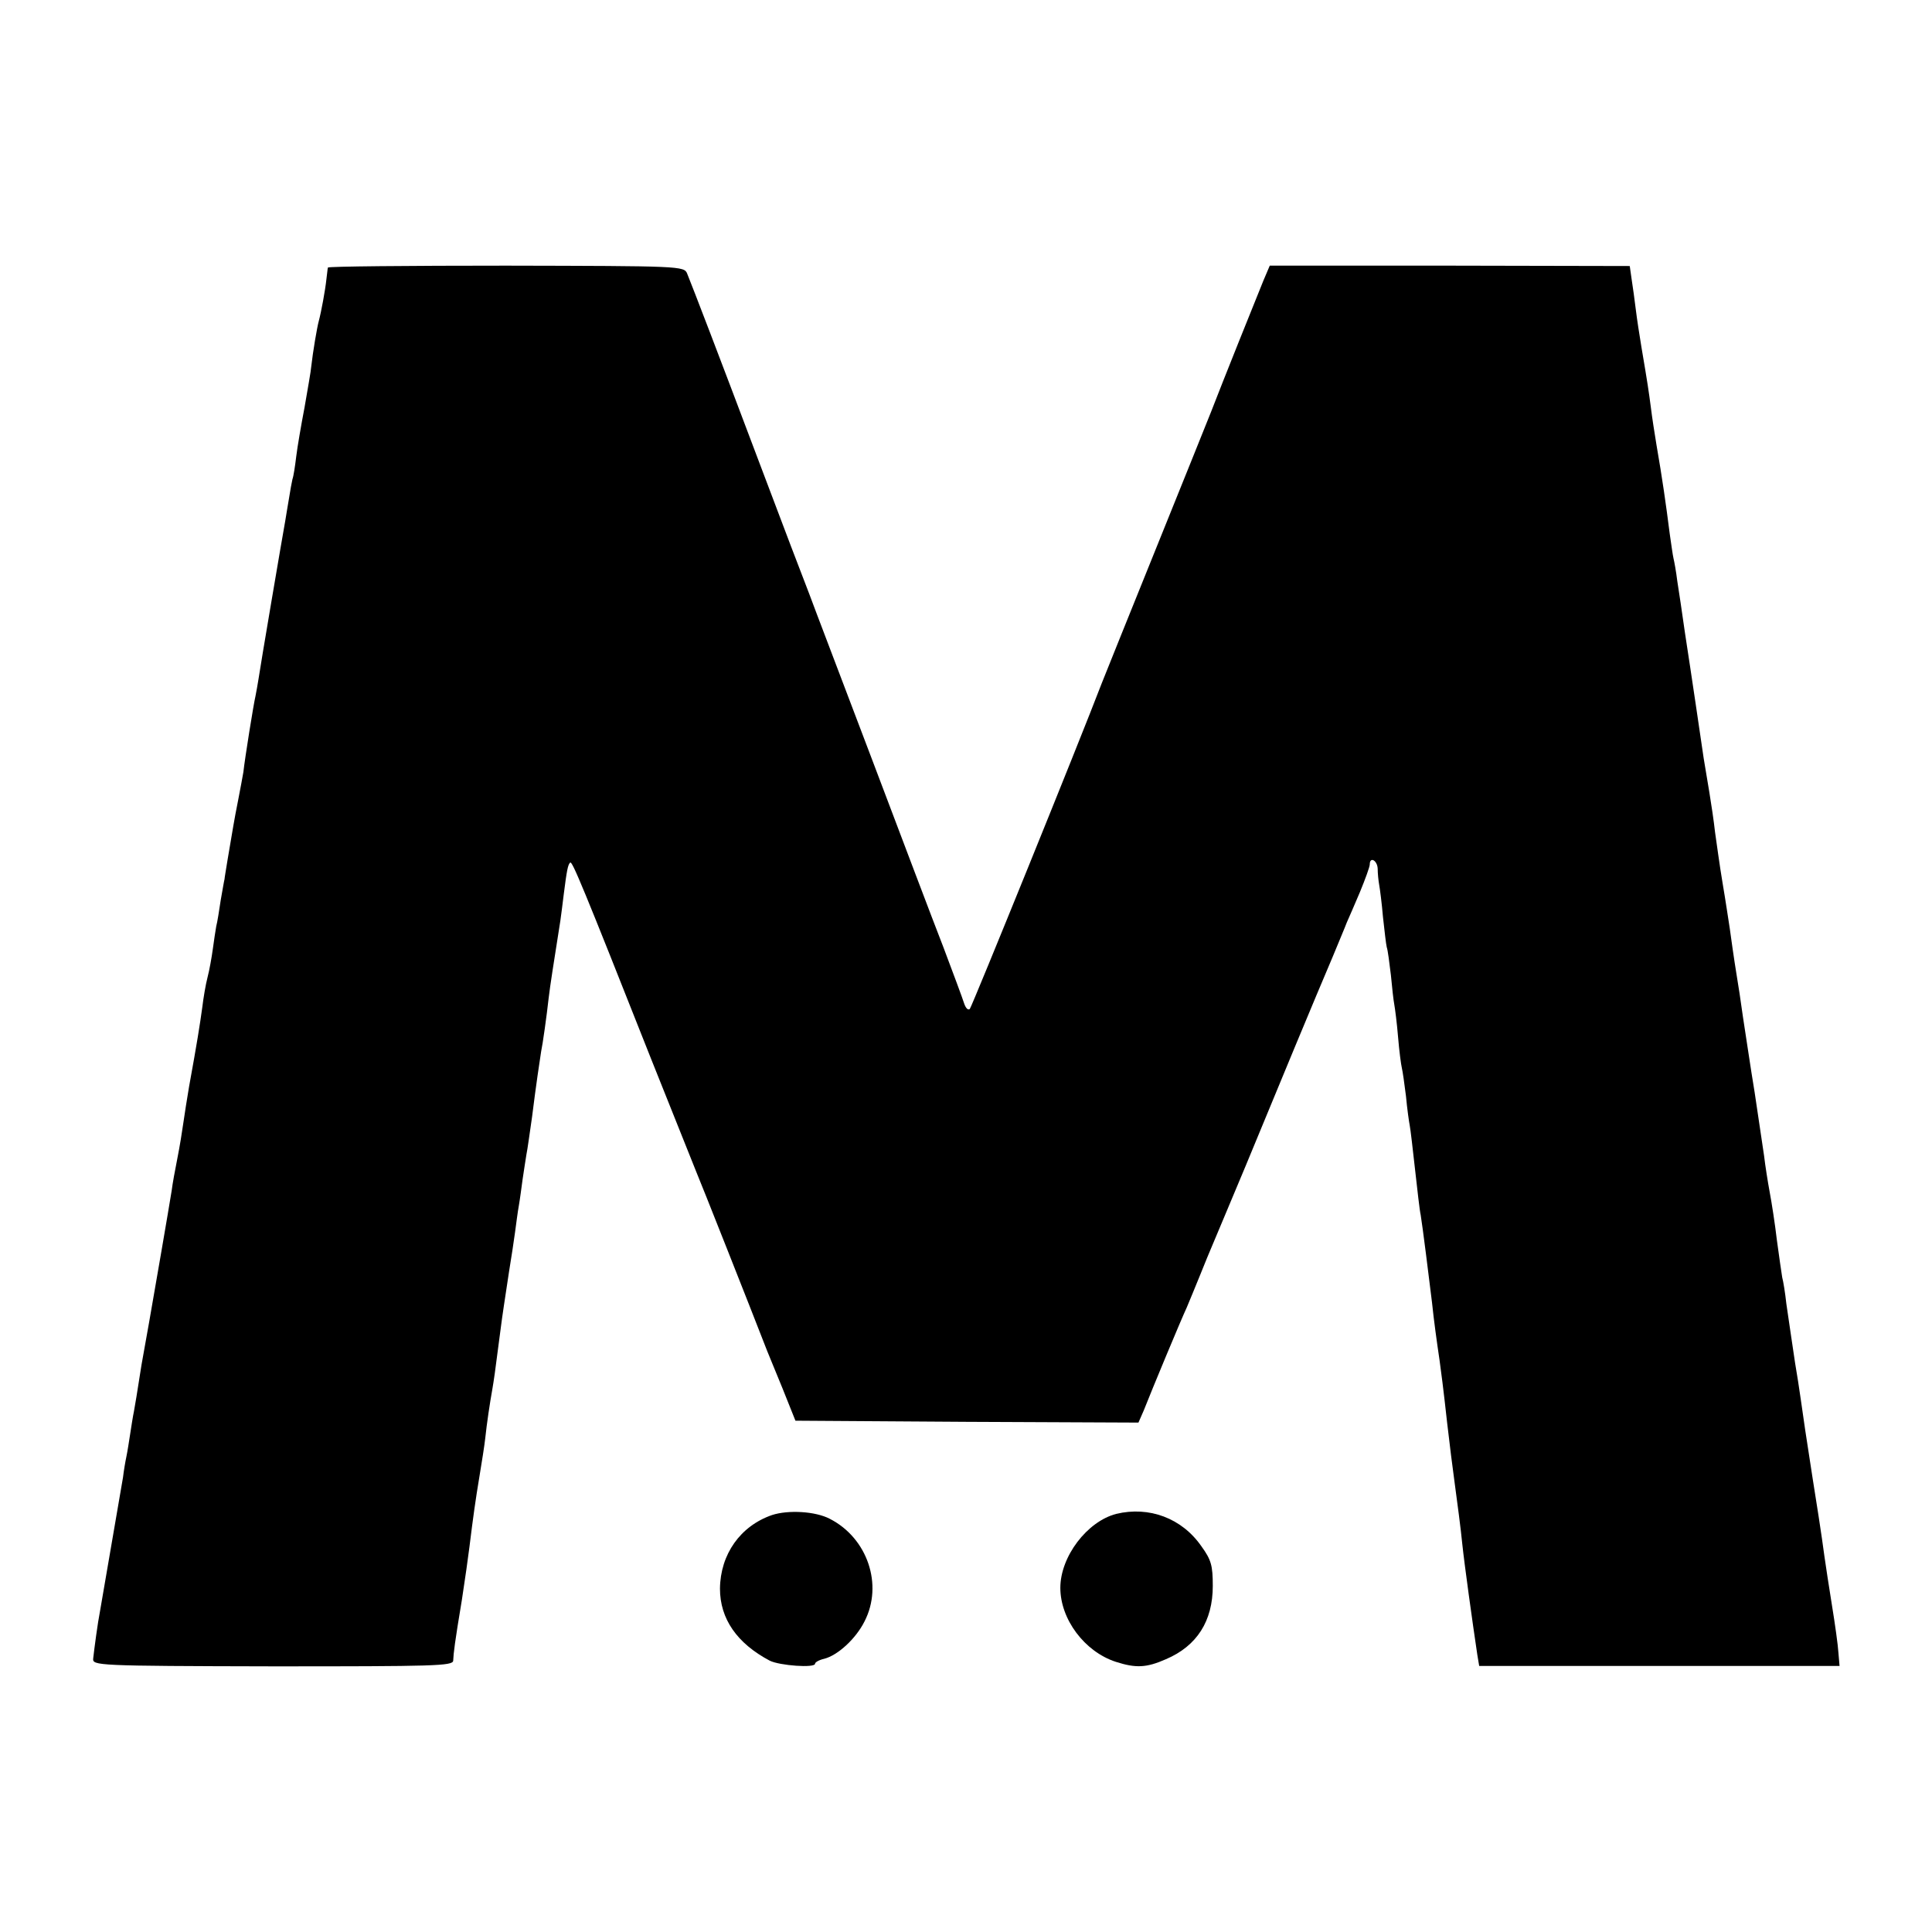 <?xml version="1.0" standalone="no"?>
<!DOCTYPE svg PUBLIC "-//W3C//DTD SVG 20010904//EN"
 "http://www.w3.org/TR/2001/REC-SVG-20010904/DTD/svg10.dtd">
<svg version="1.0" xmlns="http://www.w3.org/2000/svg"
 width="512pt" height="512pt" viewBox="0 0 512 512"
 preserveAspectRatio="xMidYMid meet">
<g transform="translate(0,512) scale(0.1,-0.1)"
fill="#000000" stroke="none">
<path d="M869 4411 c-1 -3 -2 -17 -4 -31 -3 -29 -14 -88 -20 -110 -5 -18 -16
-84 -20 -120 -1 -14 -10 -63 -18 -110 -9 -47 -19 -105 -22 -130 -3 -25 -7 -52
-10 -60 -2 -8 -6 -31 -9 -50 -3 -19 -8 -46 -10 -60 -7 -38 -67 -391 -71 -420
-2 -14 -6 -34 -8 -45 -5 -21 -28 -164 -32 -201 -2 -11 -8 -45 -14 -75 -11 -55
-14 -76 -28 -158 -4 -25 -8 -48 -8 -51 -1 -3 -5 -27 -10 -55 -4 -27 -9 -59
-12 -70 -2 -11 -6 -38 -9 -60 -3 -22 -9 -56 -14 -75 -5 -19 -11 -55 -14 -80
-6 -44 -14 -95 -35 -210 -5 -30 -12 -73 -15 -95 -3 -22 -10 -65 -16 -95 -6
-30 -13 -68 -15 -85 -8 -50 -45 -265 -60 -350 -8 -44 -17 -95 -20 -112 -13
-84 -16 -100 -20 -123 -3 -14 -7 -41 -10 -60 -3 -19 -7 -46 -10 -60 -3 -14 -7
-38 -9 -55 -7 -39 -55 -322 -61 -355 -6 -30 -15 -98 -18 -125 -2 -19 6 -20
476 -21 428 0 477 1 478 15 1 21 4 47 23 161 8 52 17 115 20 140 10 81 16 124
27 190 6 36 13 80 15 99 4 38 12 92 19 131 4 24 6 36 20 145 8 63 12 84 24
165 6 36 13 83 16 105 3 22 7 54 10 70 3 17 7 48 10 70 3 22 8 51 10 65 3 14
9 59 15 100 10 81 21 154 24 173 4 18 15 96 20 142 4 34 13 91 31 205 2 14 6
45 9 70 8 63 11 79 17 84 5 6 34 -64 214 -519 59 -148 113 -283 120 -300 10
-23 145 -364 188 -475 3 -8 22 -53 41 -100 l34 -85 455 -3 454 -2 14 32 c22
56 99 241 114 273 7 17 23 55 35 85 12 30 28 69 35 85 7 17 46 109 86 205 82
199 187 452 231 555 16 39 33 79 37 90 5 11 21 48 35 81 14 34 26 67 26 73 0
22 20 11 21 -11 0 -13 2 -32 4 -43 2 -11 7 -49 10 -85 4 -36 8 -72 10 -80 3
-8 7 -42 11 -74 3 -33 7 -68 9 -78 2 -11 7 -49 10 -86 3 -37 8 -74 10 -82 2
-8 7 -42 11 -75 3 -33 8 -68 10 -78 2 -10 8 -62 14 -116 6 -53 12 -108 15
-121 5 -30 22 -166 30 -232 5 -48 12 -99 20 -153 4 -29 10 -74 20 -165 7 -60
14 -117 20 -160 6 -44 17 -127 20 -160 6 -57 27 -208 40 -295 l5 -30 478 0
477 0 -3 35 c-1 19 -9 76 -17 125 -8 50 -17 108 -20 130 -6 47 -25 169 -31
205 -2 14 -11 72 -20 130 -8 58 -17 116 -19 130 -4 23 -10 60 -20 130 -2 14
-7 48 -11 75 -3 28 -8 59 -11 70 -2 11 -8 55 -14 98 -5 43 -14 101 -19 127 -5
27 -12 71 -15 97 -4 26 -15 102 -25 168 -11 66 -24 156 -31 200 -6 44 -13 89
-15 100 -3 18 -9 55 -20 135 -3 19 -11 73 -19 120 -8 47 -16 108 -20 135 -3
28 -10 75 -15 105 -5 30 -12 71 -15 90 -7 48 -33 225 -50 335 -7 50 -16 110
-20 135 -3 25 -8 52 -10 60 -2 8 -6 38 -10 65 -10 79 -20 149 -35 235 -5 30
-12 75 -15 100 -6 45 -8 60 -25 160 -5 30 -12 75 -15 100 -3 25 -8 61 -11 80
l-5 35 -477 1 -477 0 -17 -40 c-18 -44 -110 -273 -138 -346 -10 -25 -75 -187
-145 -360 -70 -173 -135 -335 -145 -360 -60 -157 -344 -857 -350 -864 -5 -4
-11 3 -15 15 -4 13 -29 80 -55 149 -27 69 -112 294 -190 500 -78 206 -153 402
-165 435 -13 33 -74 193 -135 355 -107 284 -172 453 -189 495 -8 20 -18 20
-480 21 -259 0 -471 -2 -472 -5z"/>
<path d="M2046 1105 c-84 -29 -137 -104 -138 -195 0 -80 45 -145 132 -191 26
-13 120 -20 120 -8 0 4 11 10 24 13 36 9 84 53 107 99 50 97 8 221 -92 272
-38 20 -110 24 -153 10z"/>
<path d="M2958 1108 c-77 -20 -148 -113 -148 -196 0 -83 64 -169 147 -196 53
-17 81 -16 133 7 82 35 124 101 124 194 0 54 -4 69 -30 105 -52 75 -139 107
-226 86z"/>
</g>
</svg>
